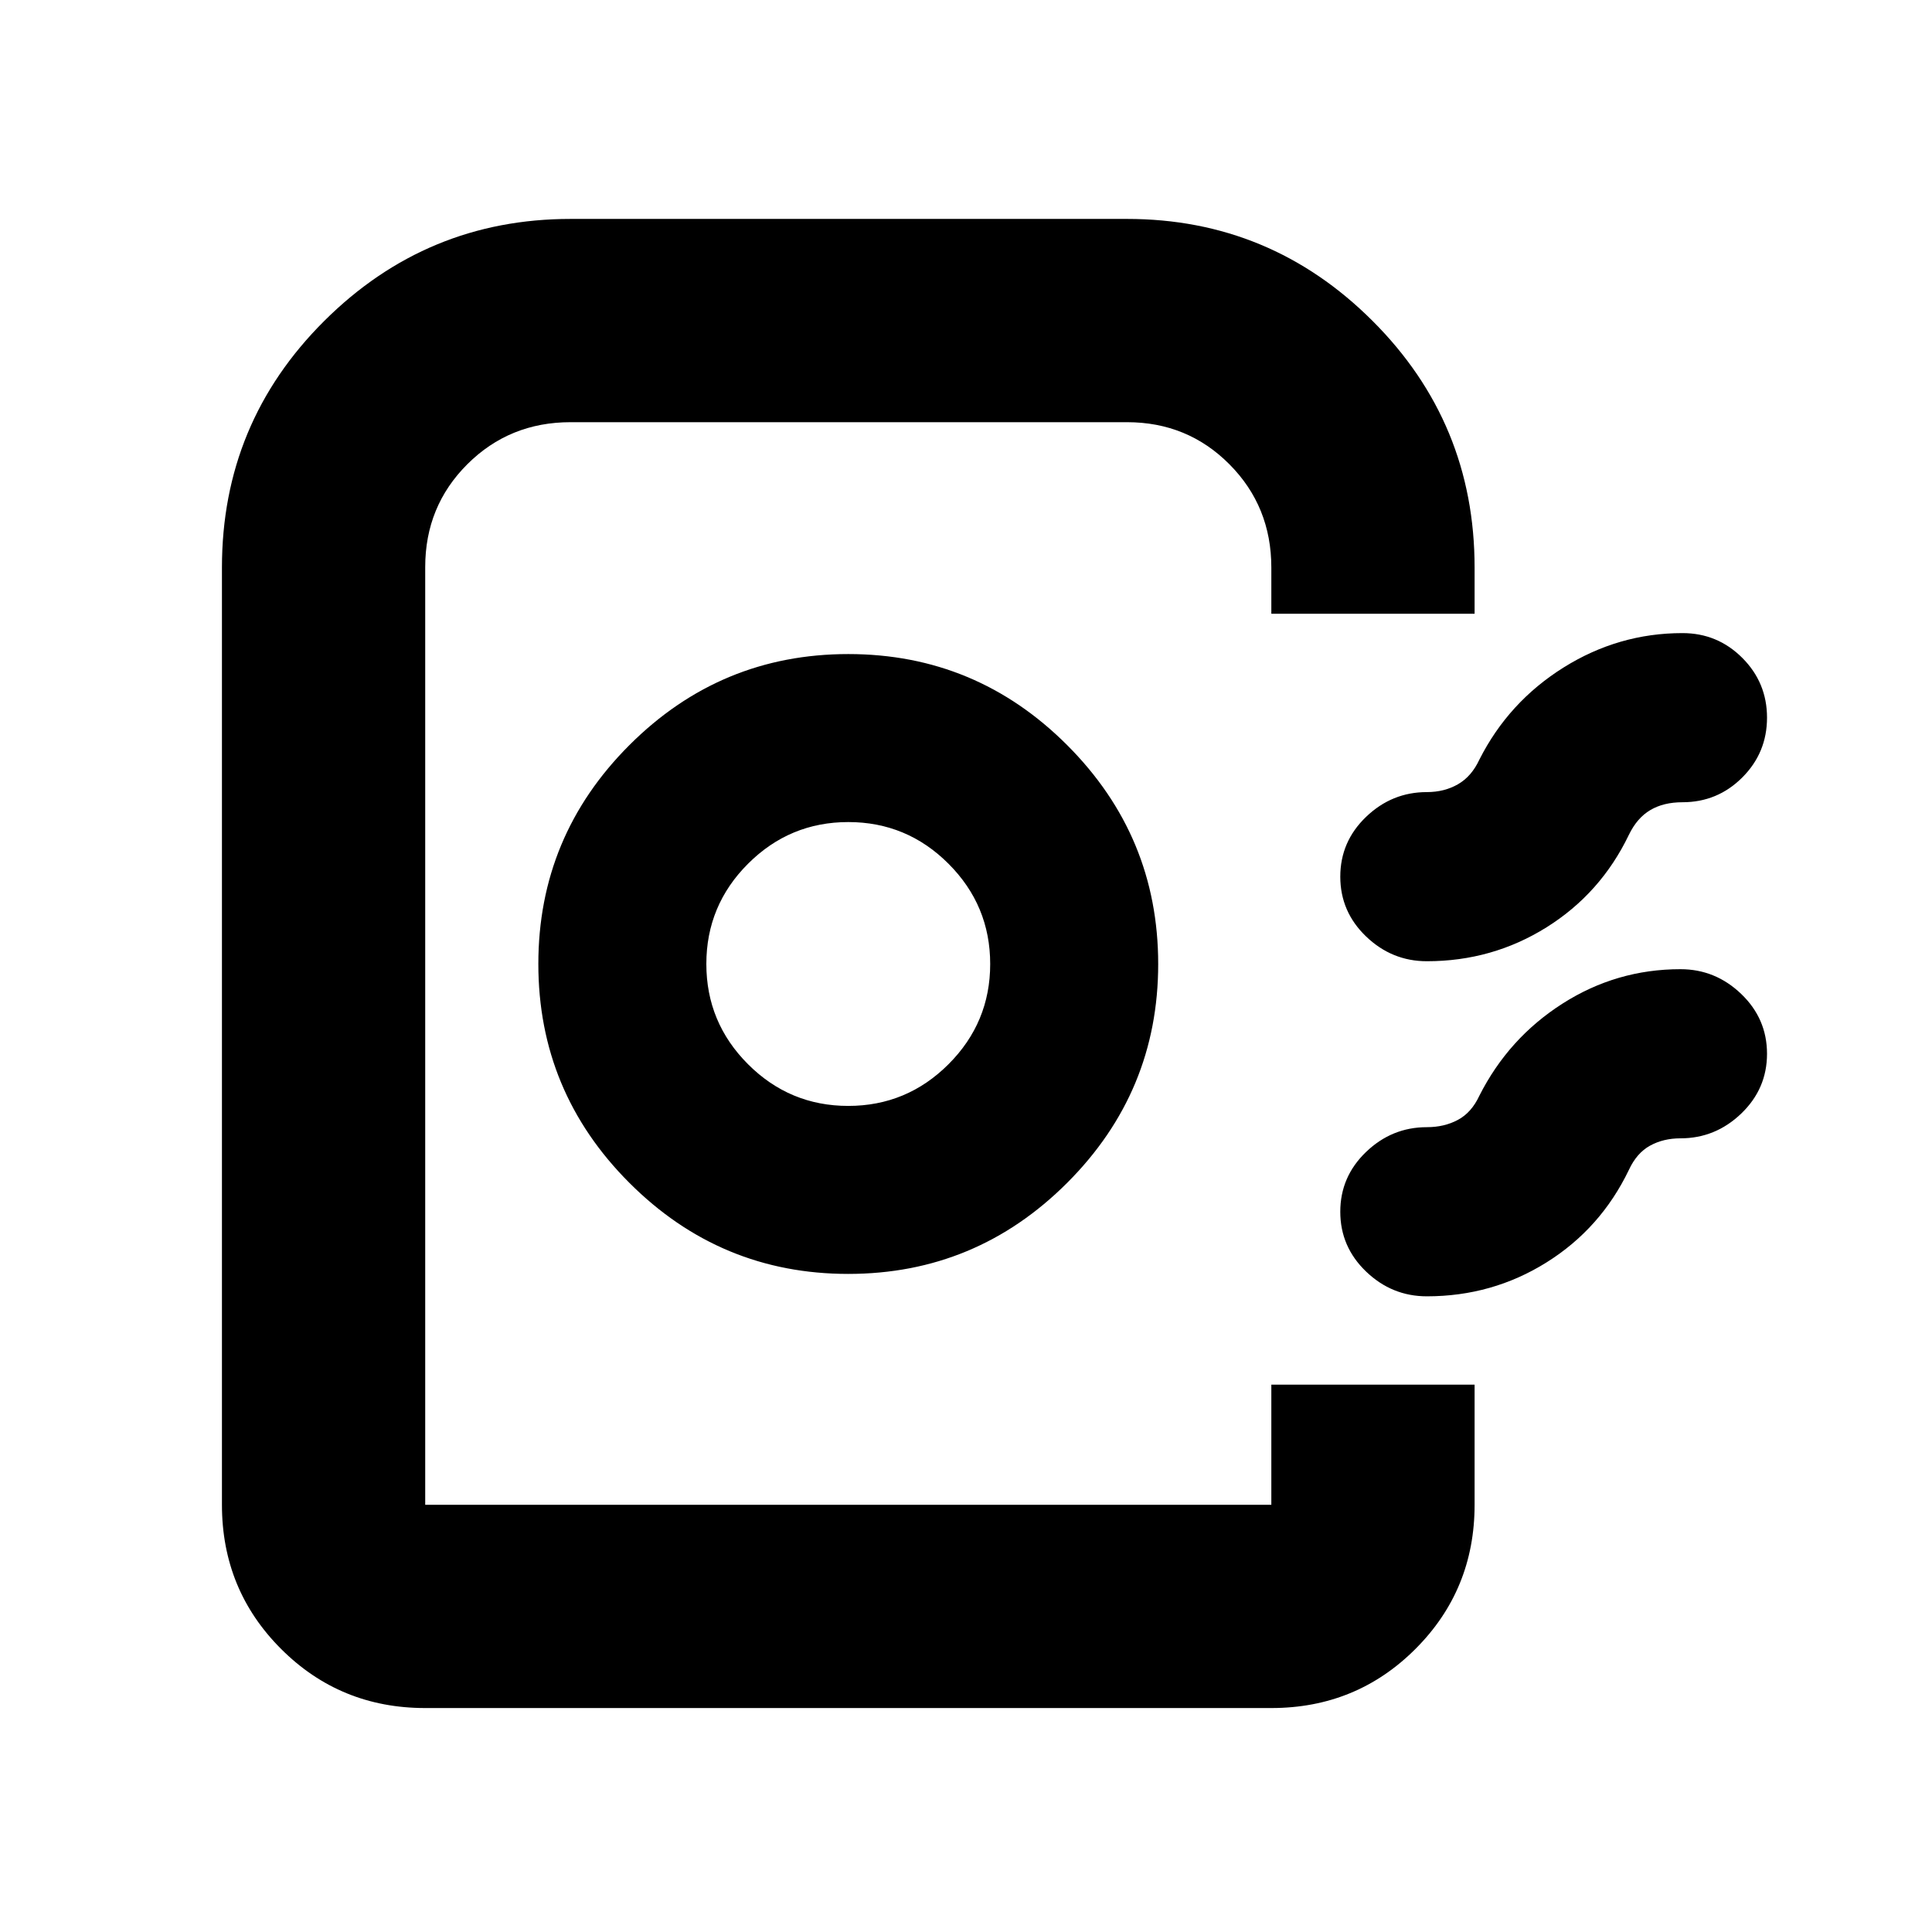 <svg xmlns="http://www.w3.org/2000/svg" height="24" viewBox="0 -960 960 960" width="24"><path d="M110.282-212.283V-678q0-71.928 50.883-122.573 50.882-50.645 122.335-50.645H560q71.246 0 121.982 50.645Q732.718-749.928 732.718-678v22.977H631.717V-678q0-30.327-20.798-51.272Q590.12-750.217 560-750.217H283.5q-30.327 0-51.272 20.882-20.945 20.883-20.945 51.121v465.931h420.434v-59.694h101.001v59.694q0 42.242-29.379 71.622-29.38 29.379-71.622 29.379H211.283q-42.242 0-71.622-29.379-29.379-29.38-29.379-71.622ZM421.482-327Q485-327 530.25-372.232q45.25-45.233 45.25-108.75 0-63.518-45.232-108.768Q485.035-635 421.518-635 358-635 312.75-589.768q-45.25 45.233-45.25 108.75 0 63.518 45.232 108.768Q357.965-327 421.482-327Zm.005-83.479q-29.096 0-49.802-20.719-20.706-20.72-20.706-49.815 0-29.096 20.719-49.802 20.72-20.706 49.815-20.706 29.096 0 49.802 20.719 20.706 20.72 20.706 49.815 0 29.096-20.719 49.802-20.72 20.706-49.815 20.706Zm456.535-192.912q0 17.421-12.3 29.721T836-561.37q-9.403 0-15.985 3.903-6.582 3.902-10.624 12.271-14 29.131-40.933 45.979Q741.524-482.37 709-482.37q-17.375 0-30.198-12.3-12.824-12.3-12.824-29.721 0-17.422 12.824-29.722 12.823-12.3 30.198-12.3 8.702 0 15.471-3.903 6.768-3.902 10.638-12.271 14.5-28.631 41.814-45.729 27.315-17.097 59.077-17.097 17.422 0 29.722 12.3t12.3 29.722Zm0 167q0 17.422-12.824 29.722-12.823 12.3-30.198 12.3-8.507 0-15.123 3.652t-10.486 12.022q-14 29.13-40.933 45.978-26.934 16.848-59.458 16.848-17.375 0-30.198-12.3-12.824-12.3-12.824-29.722t12.824-29.722q12.823-12.3 30.198-12.3 8.702 0 15.471-3.652 6.768-3.652 10.638-12.022 14.5-28.63 41.307-45.728 26.807-17.098 58.584-17.098 17.375 0 30.198 12.3 12.824 12.3 12.824 29.722ZM631.717-212.283H211.283 631.717h-4.674 4.674Z"/></svg>